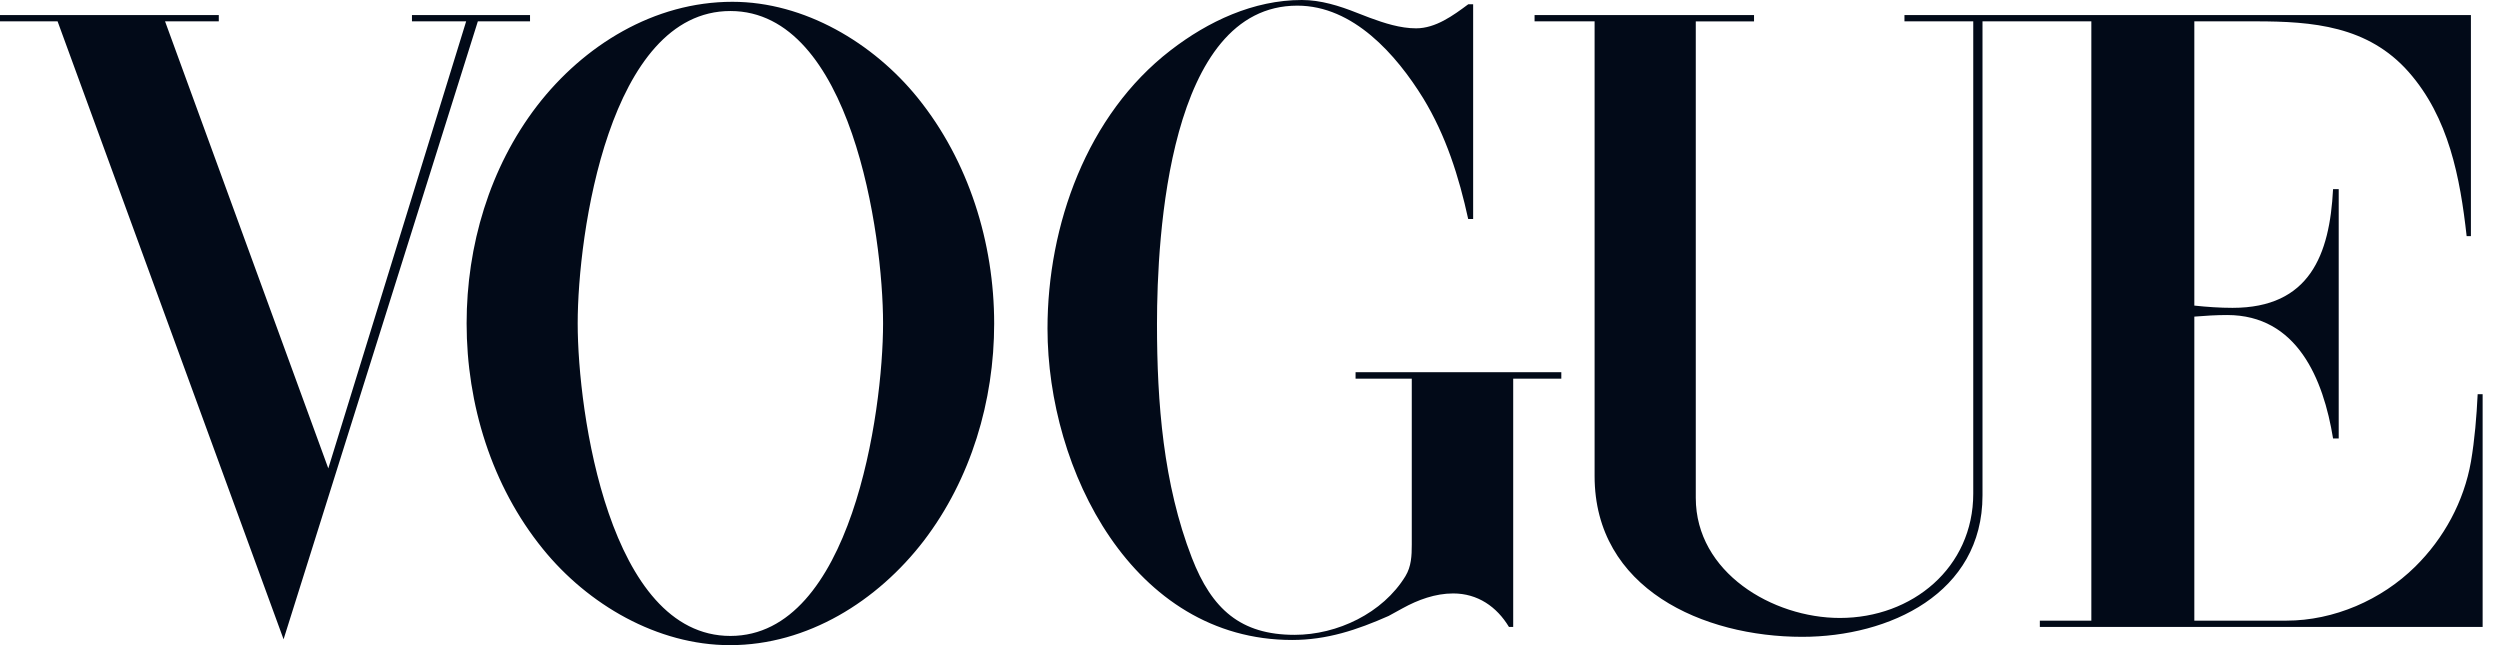 <svg width="93" height="24" viewBox="0 0 93 24" fill="none" xmlns="http://www.w3.org/2000/svg">
<g clip-path="url(#clip0_2219_13)">
<path fill-rule="evenodd" clip-rule="evenodd" d="M20.194 20.419C21.867 22.486 24.452 24 27.154 24C30.04 24 32.642 22.36 34.364 20.119C36.121 17.818 36.983 14.915 36.983 12.038C36.983 9.034 36.038 5.99 34.139 3.639C32.49 1.598 29.923 0.067 27.246 0.067C24.334 0.067 21.716 1.682 19.976 3.94C18.211 6.24 17.358 9.144 17.358 12.029C17.358 15.033 18.287 18.07 20.194 20.419ZM8.139 0.561H0V0.794H2.142L10.549 23.782L17.776 0.794H19.717V0.561H15.325V0.794H17.341L12.213 17.424L6.14 0.794H8.139V0.561ZM54.801 8.148V0.159H54.619C54.058 0.577 53.406 1.054 52.678 1.054C52.093 1.054 51.499 0.862 50.955 0.661L50.478 0.477C49.825 0.217 49.131 0 48.428 0C46.63 0 44.94 0.794 43.543 1.874C40.431 4.274 38.967 8.382 38.967 12.222C38.967 17.475 42.129 23.807 48.068 23.807C49.364 23.807 50.486 23.431 51.657 22.913L52.176 22.628C52.752 22.31 53.396 22.076 54.058 22.076C54.969 22.076 55.68 22.569 56.133 23.322H56.291V14.087H58.081V13.845H50.427V14.087H52.518V20.261C52.518 20.671 52.501 21.072 52.283 21.432C51.439 22.812 49.748 23.616 48.159 23.616C46.16 23.616 45.081 22.671 44.336 20.747C43.274 18.003 43.04 14.983 43.04 12.055C43.04 8.784 43.475 0.21 48.26 0.21C50.343 0.21 51.941 2.033 52.944 3.656C53.789 5.044 54.274 6.575 54.617 8.148H54.801ZM65.25 0.561H57.086V0.794H59.319V17.709C59.319 21.909 63.368 23.69 67.04 23.69C70.286 23.69 73.749 22.075 73.749 18.429V0.794H77.798V23.088H75.882V23.322H92.354V14.664H92.169C92.128 15.501 92.06 16.346 91.919 17.174C91.659 18.655 90.914 20.027 89.844 21.081C88.589 22.318 86.824 23.088 85.05 23.088H81.629V11.778C82.039 11.745 82.44 11.719 82.85 11.719C85.452 11.719 86.43 14.095 86.79 16.312H87V7.035H86.79C86.665 9.478 85.92 11.452 83.051 11.452C82.574 11.452 82.097 11.418 81.629 11.368V0.794H83.912C86.029 0.794 88.087 0.962 89.601 2.676C91.098 4.375 91.516 6.608 91.759 8.783H91.918V0.56H70.846V0.794H73.405V18.362C73.405 21.115 71.138 22.988 68.444 22.988C65.944 22.988 63.083 21.298 63.083 18.521V0.795H65.25V0.561ZM27.171 0.41C31.663 0.41 32.85 8.708 32.85 12.029C32.85 15.35 31.663 23.656 27.171 23.657C22.67 23.657 21.49 15.358 21.49 12.029C21.49 8.7 22.662 0.41 27.171 0.41Z" fill="#020a18"/>
</g>
<defs>
<clipPath id="clip0_2219_13">
<rect width="93" height="24" fill="white"/>
</clipPath>
</defs>
</svg>
